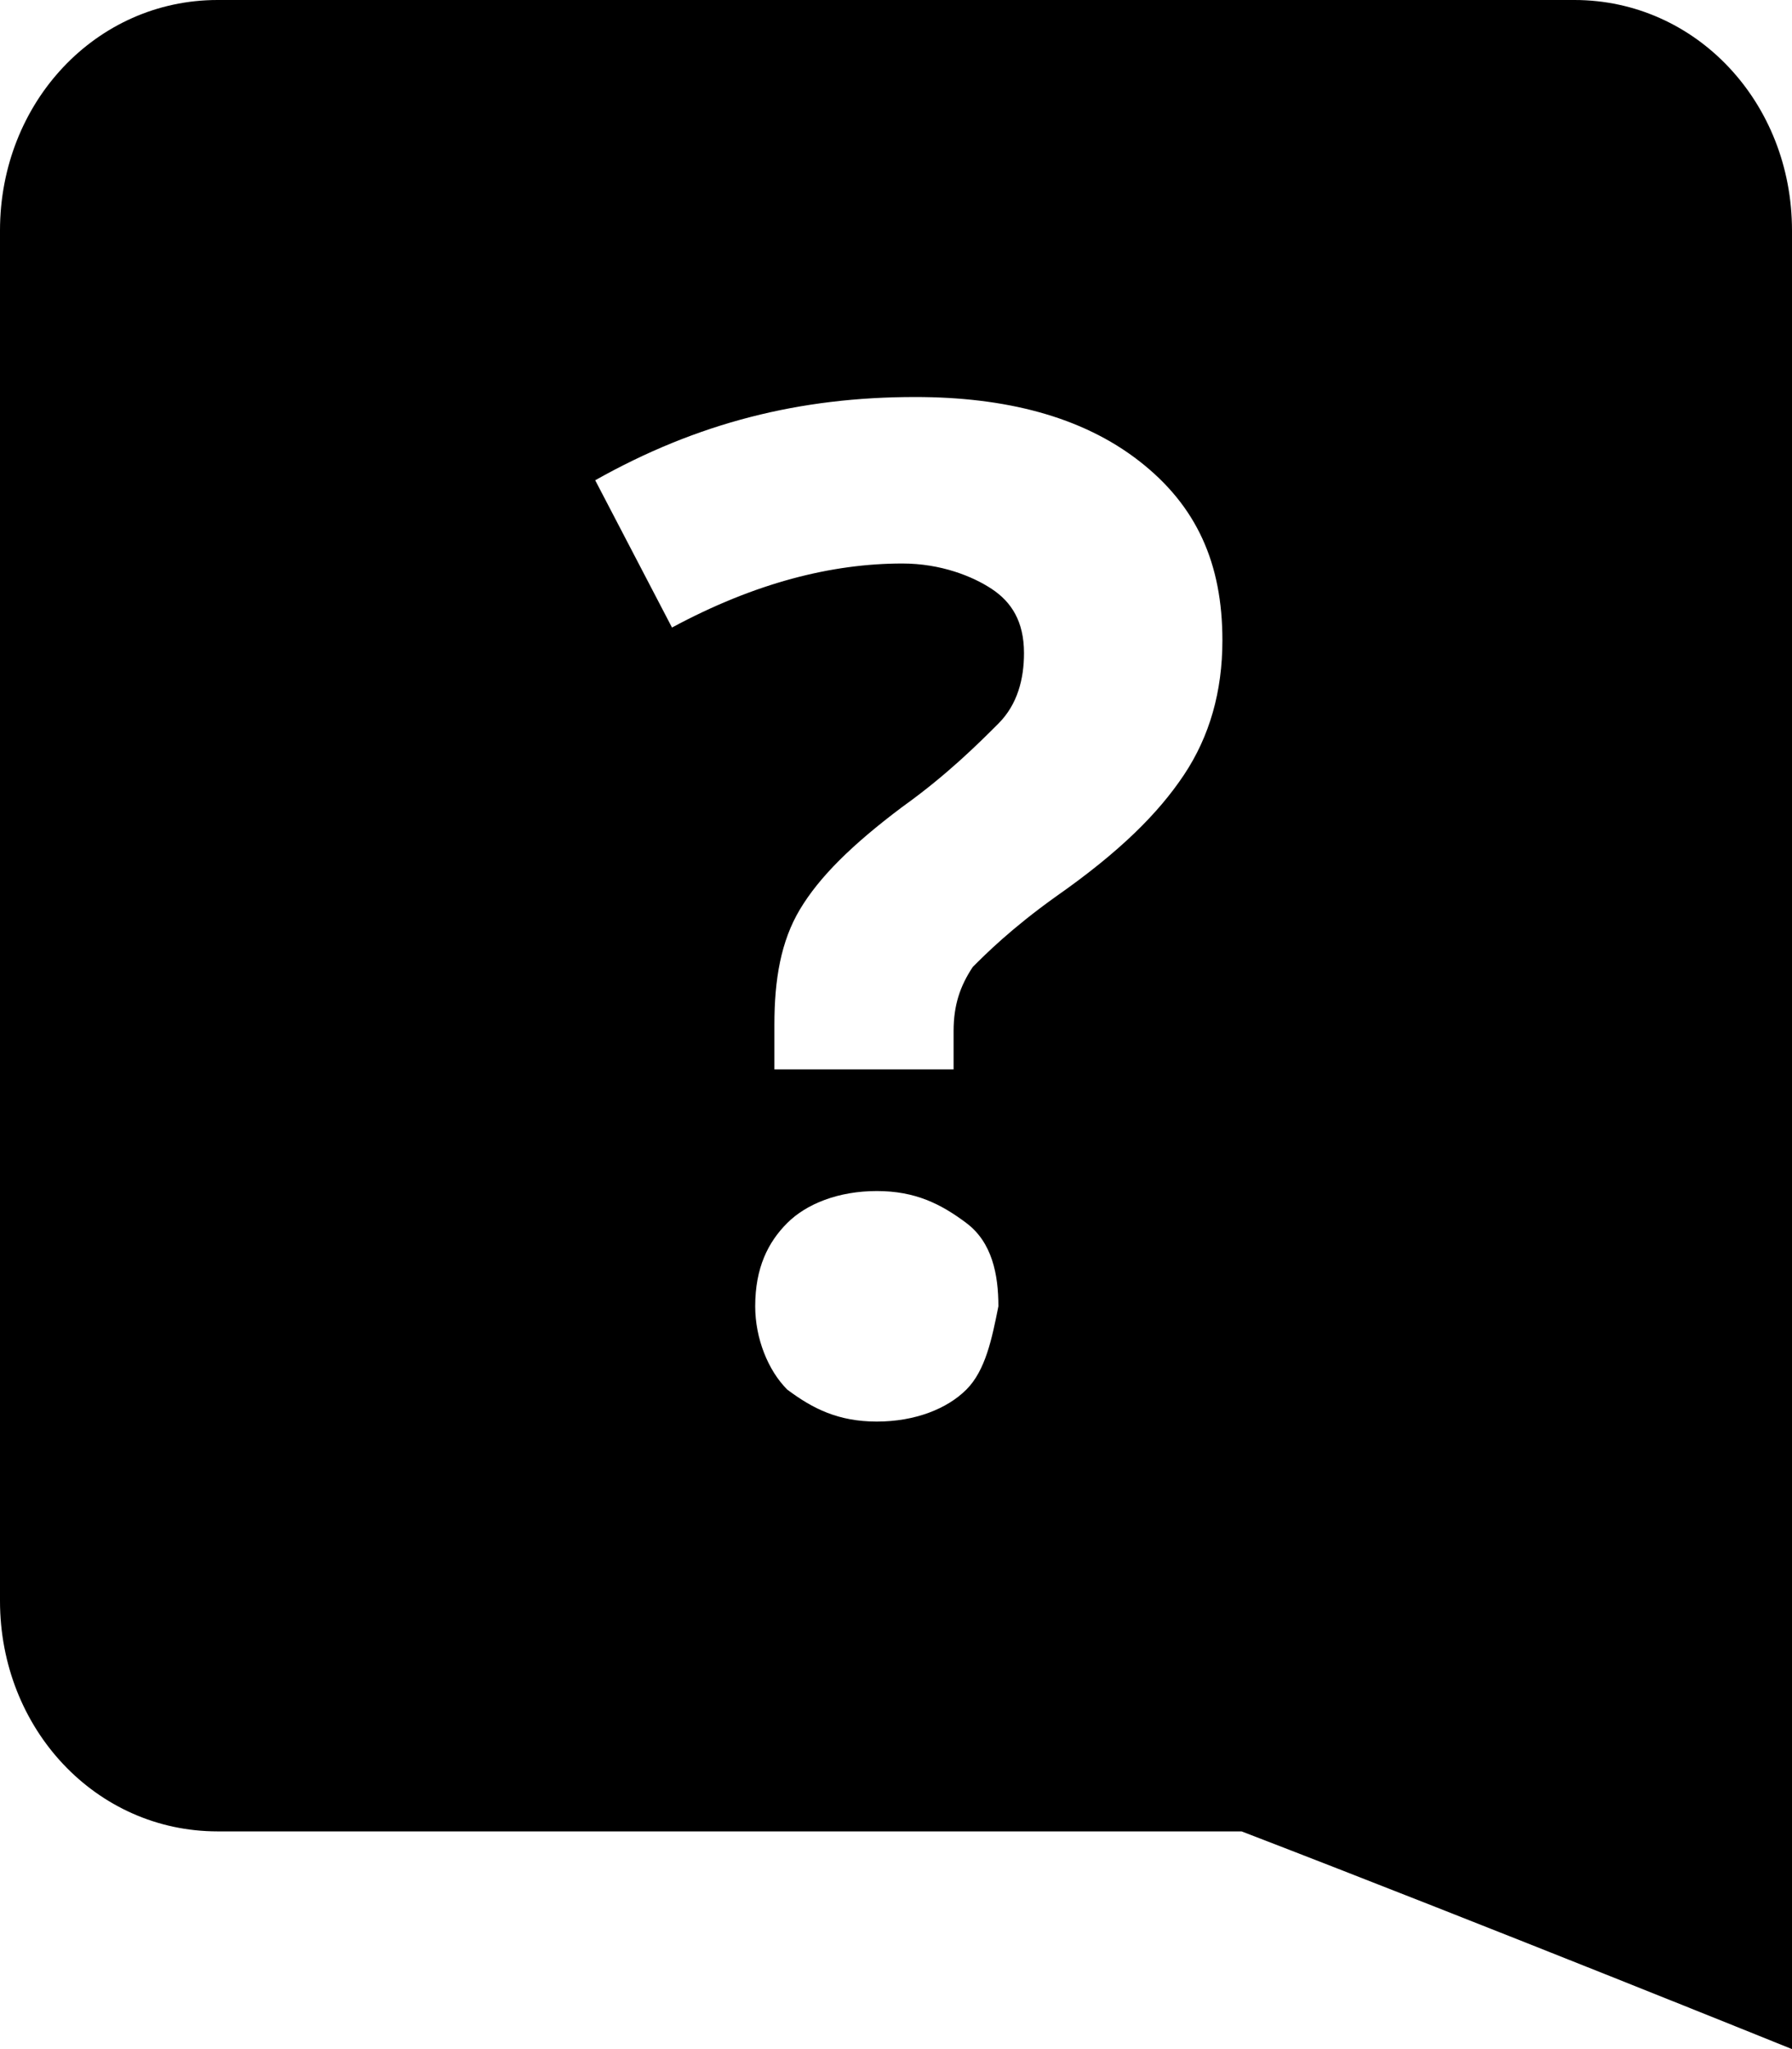 <svg xmlns="http://www.w3.org/2000/svg" viewBox="0 0 28 32"><path d="M28 22V3.6c0-2-1.5-3.6-3.4-3.6H3.4C1.5 0 0 1.6 0 3.6V25c0 2 1.5 3.6 3.4 3.6h16C23.3 30.1 28 32 28 32V22zm-12.9-.3c-.3.3-.8.5-1.4.5-.6 0-1-.2-1.4-.5-.3-.3-.5-.8-.5-1.3 0-.6.2-1 .5-1.3.3-.3.8-.5 1.4-.5.6 0 1 .2 1.4.5s.5.8.5 1.3c-.1.5-.2 1-.5 1.3zm3.4-9.6c-.4.6-1 1.2-2 1.9-.7.5-1.1.9-1.3 1.1-.2.3-.3.6-.3 1v.6h-2.8V16c0-.7.1-1.3.4-1.8.3-.5.8-1 1.6-1.6.7-.5 1.2-1 1.5-1.3s.4-.7.4-1.1c0-.5-.2-.8-.5-1s-.8-.4-1.4-.4c-1.1 0-2.3.3-3.6 1L9.3 7.5c1.6-.9 3.2-1.3 5-1.3 1.4 0 2.6.3 3.5 1 .9.7 1.3 1.6 1.3 2.8 0 .8-.2 1.5-.6 2.1z"/></svg>